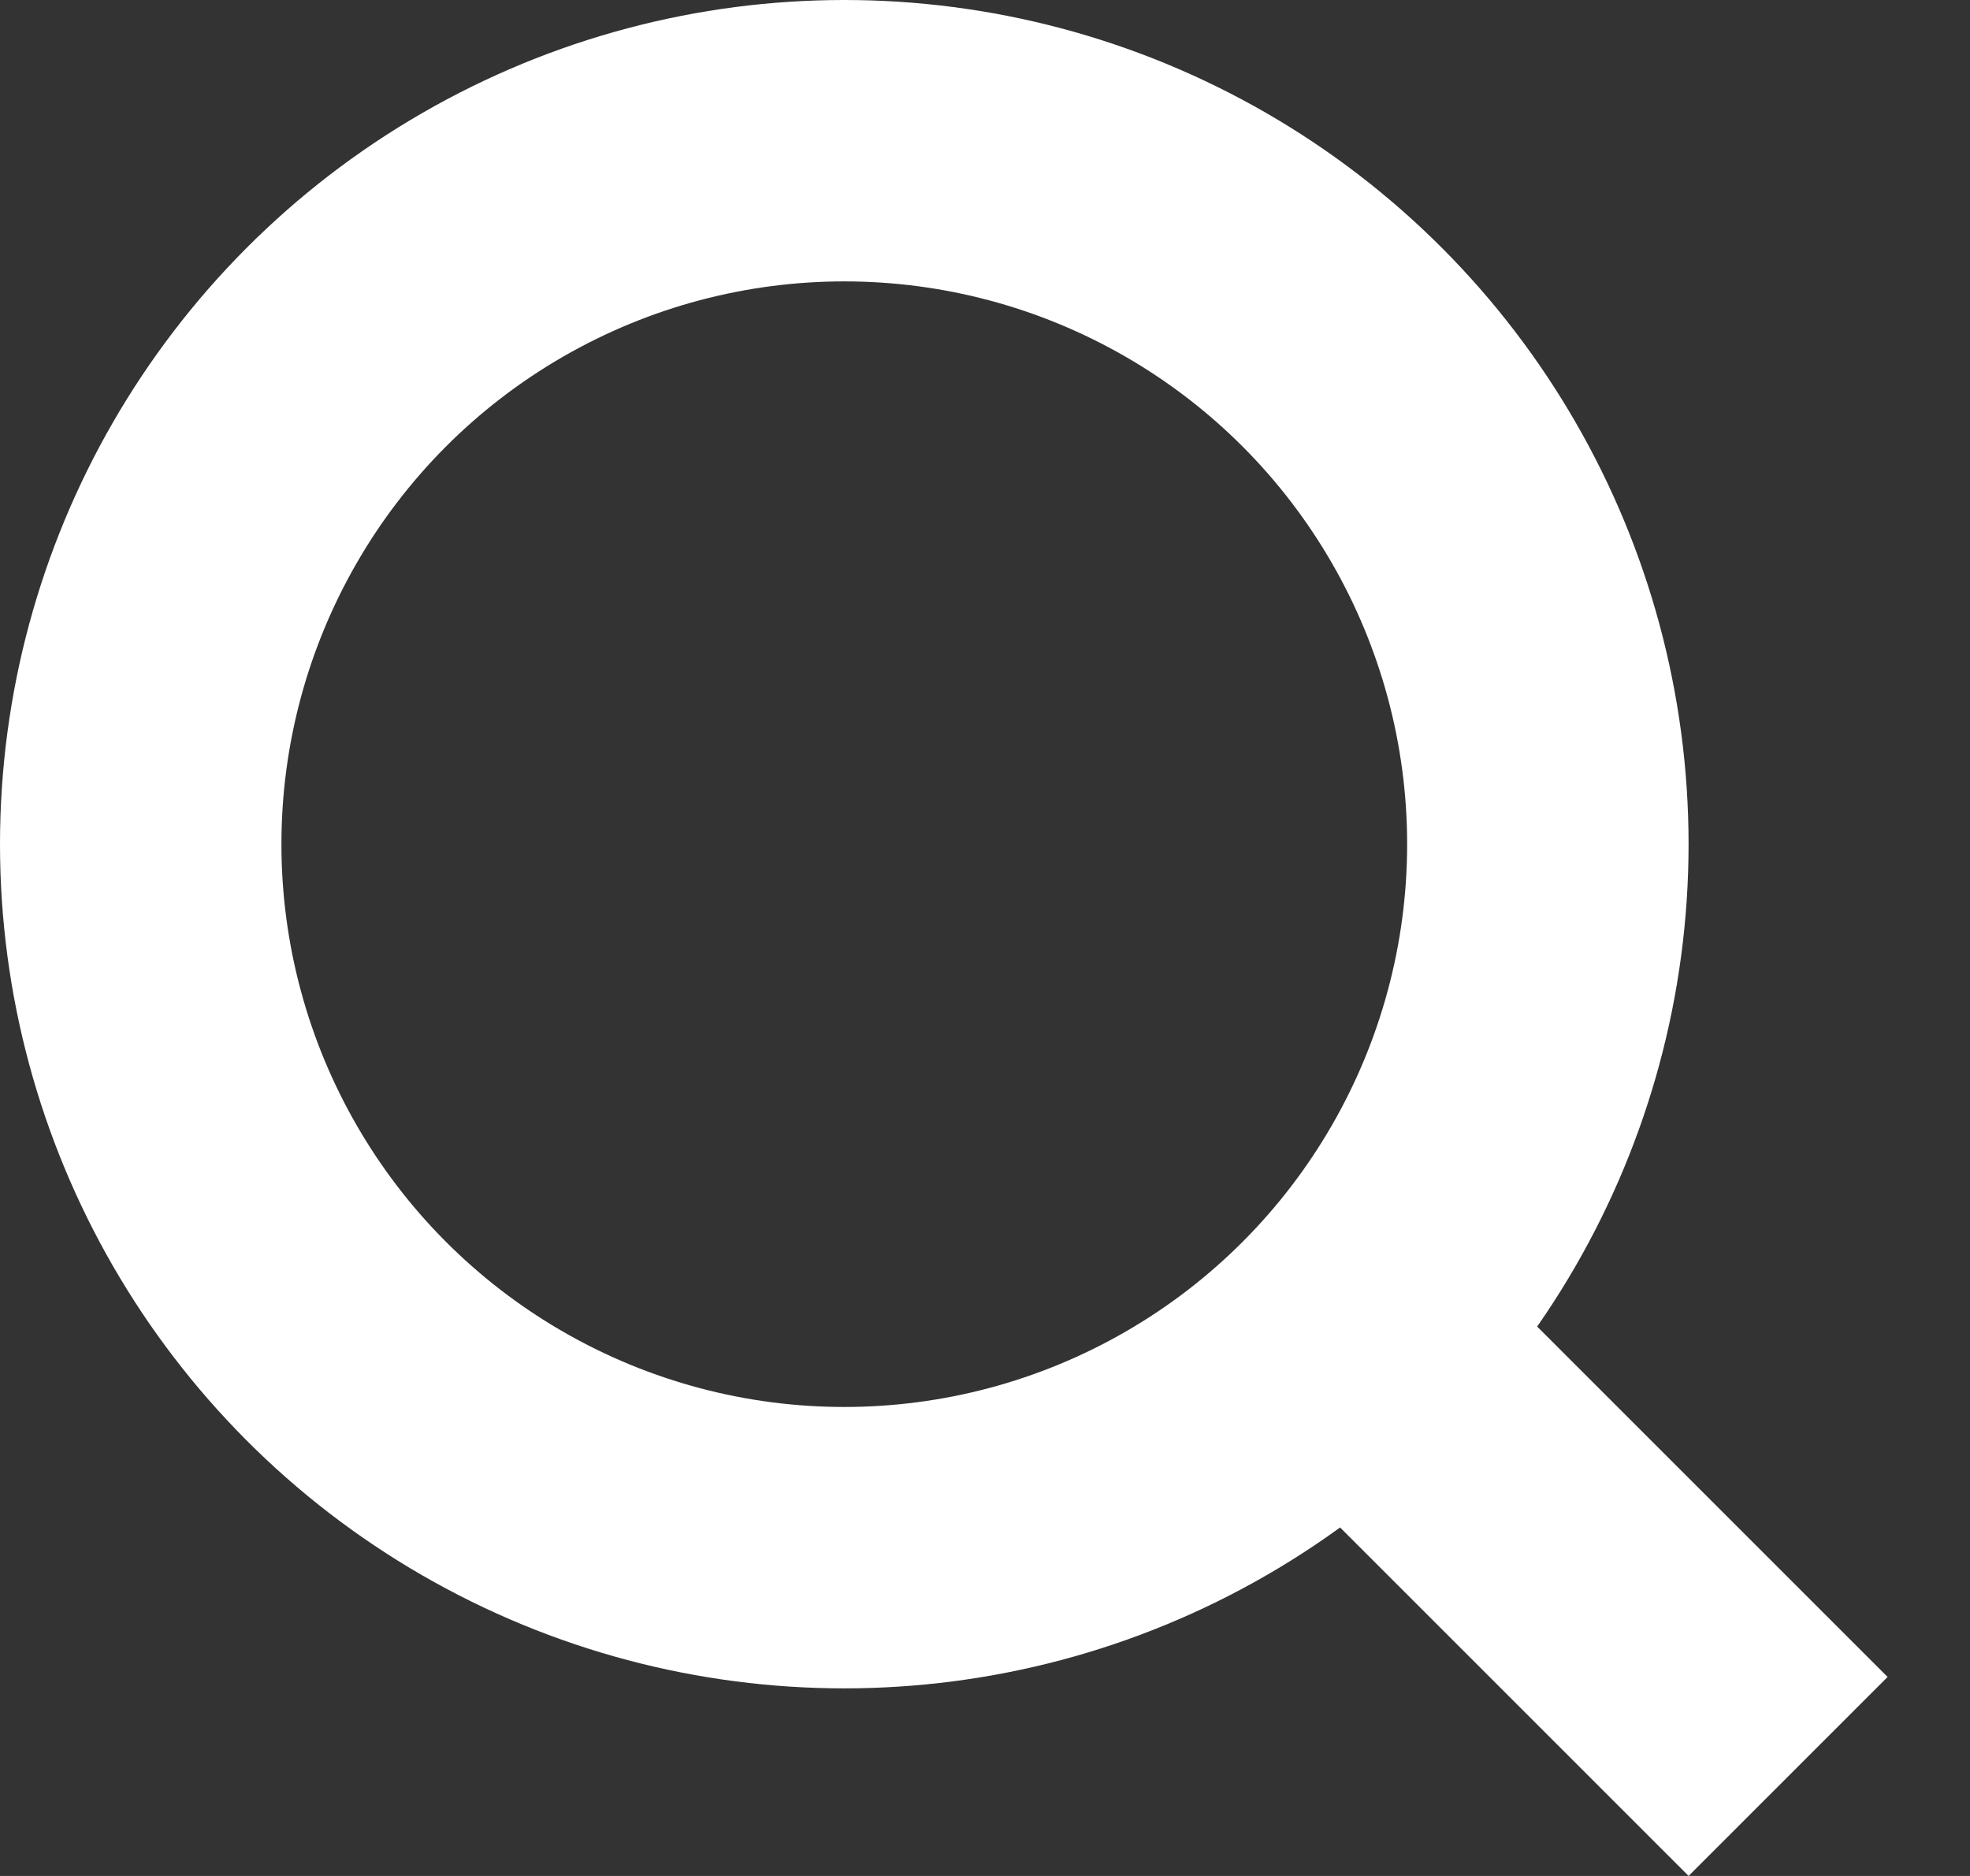<svg width="21" height="20" viewBox="0 0 21 20" fill="none" xmlns="http://www.w3.org/2000/svg">
<rect x="0" y="0" width="21" height="20" fill="#333333" stroke="none"/>
<circle cx="9" cy="9" r="7.5" stroke="white" stroke-width="3"/>
<line x1="15.061" y1="14.939" x2="19.061" y2="18.939" stroke="white" stroke-width="3"/>
</svg>
